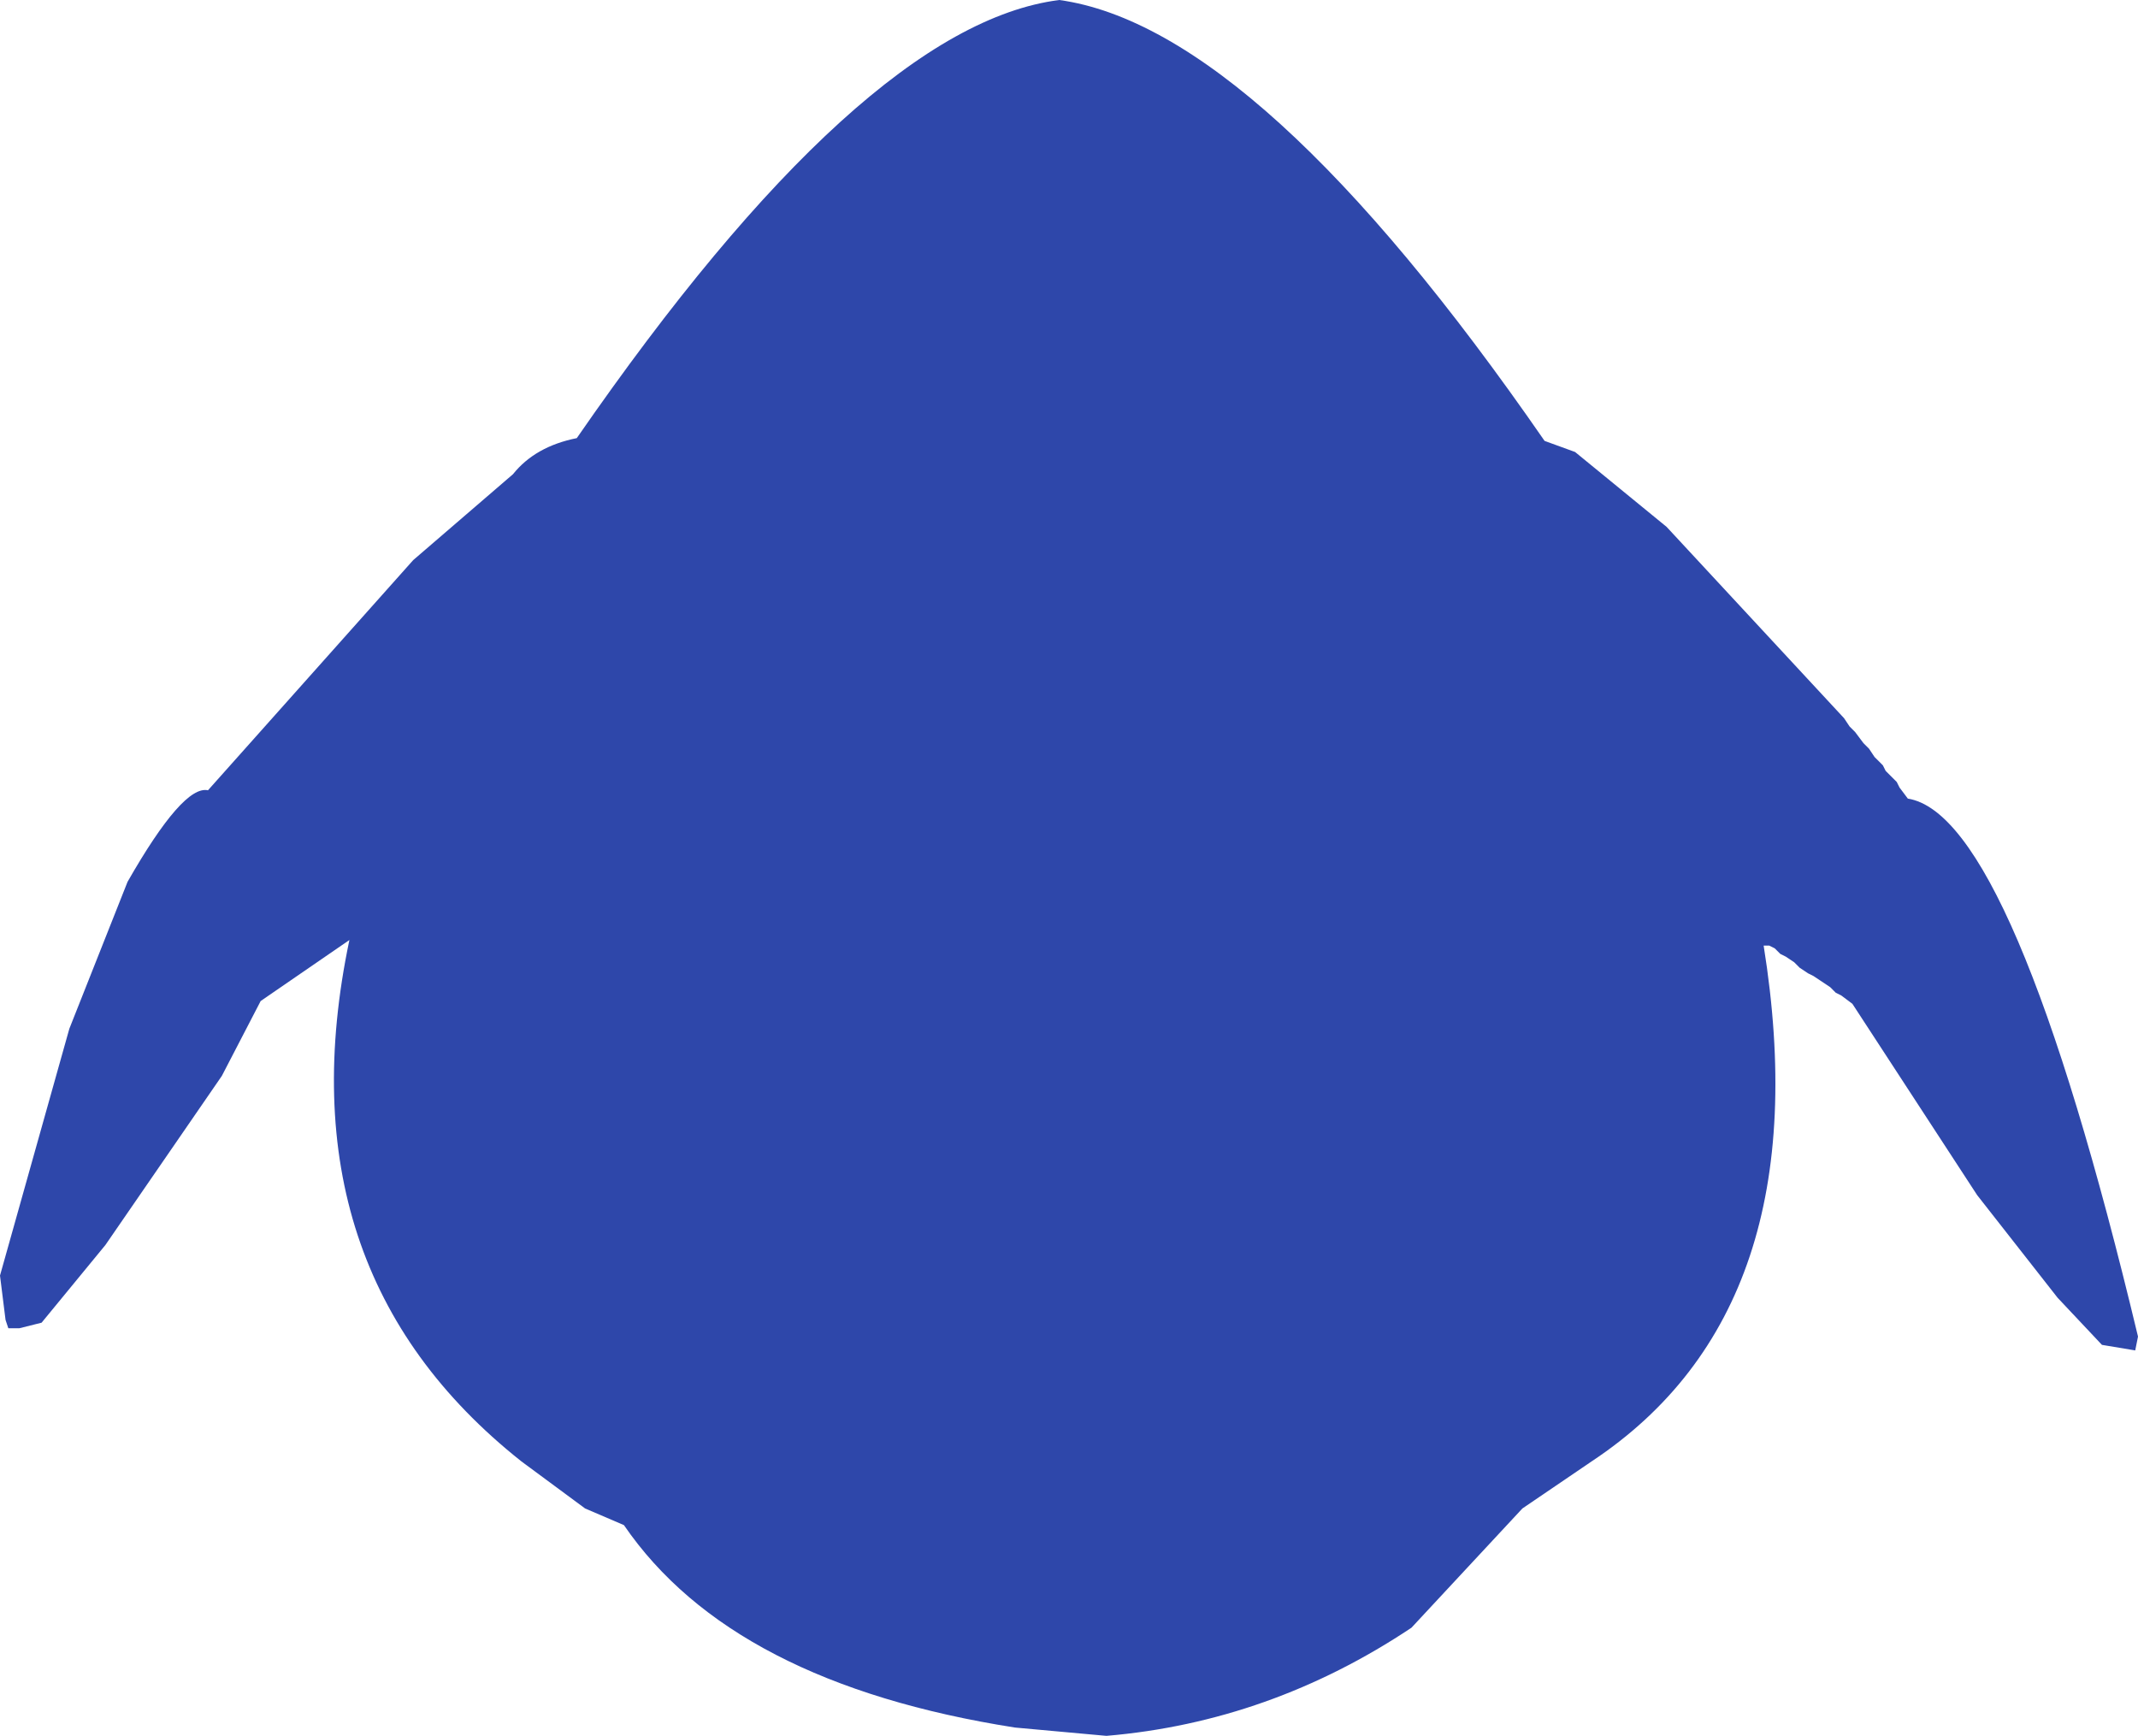 <?xml version="1.0" encoding="UTF-8" standalone="no"?>
<svg xmlns:ffdec="https://www.free-decompiler.com/flash" xmlns:xlink="http://www.w3.org/1999/xlink" ffdec:objectType="shape" height="156.5px" width="192.75px" xmlns="http://www.w3.org/2000/svg">
  <g transform="matrix(1.0, 0.0, 0.0, 1.0, 96.0, 74.25)">
    <path d="M43.25 -34.5 L46.0 -33.5 54.25 -26.75 70.25 -9.5 70.75 -8.75 71.25 -8.25 72.0 -7.25 72.5 -6.75 73.0 -6.0 73.75 -5.25 74.0 -4.75 75.0 -3.75 75.25 -3.25 76.0 -2.25 Q85.5 -0.75 96.75 46.25 L96.5 47.5 93.5 47.0 89.5 42.75 82.25 33.5 71.0 16.25 70.0 15.5 69.5 15.25 69.0 14.75 67.5 13.75 67.0 13.5 66.25 13.0 65.75 12.5 65.0 12.0 64.5 11.75 64.0 11.25 63.5 11.0 63.0 11.0 Q68.25 43.75 47.5 57.5 L41.25 61.75 31.25 72.5 Q18.5 81.0 3.75 82.25 L-4.5 81.5 Q-30.0 77.5 -39.75 63.25 L-43.25 61.75 -49.0 57.5 Q-70.75 40.25 -64.5 10.5 L-72.5 16.0 -76.0 22.75 -86.5 38.0 -92.25 45.0 -94.25 45.5 -95.25 45.5 -95.5 44.75 -96.0 40.75 -89.75 18.5 -84.5 5.25 Q-79.5 -3.5 -77.25 -3.0 L-58.75 -23.75 -49.75 -31.5 Q-47.75 -34.0 -44.0 -34.75 -18.25 -72.0 -0.5 -74.25 17.5 -71.75 43.25 -34.5" fill="#2e47aa" fill-rule="evenodd" stroke="none"/>
  </g>
</svg>
